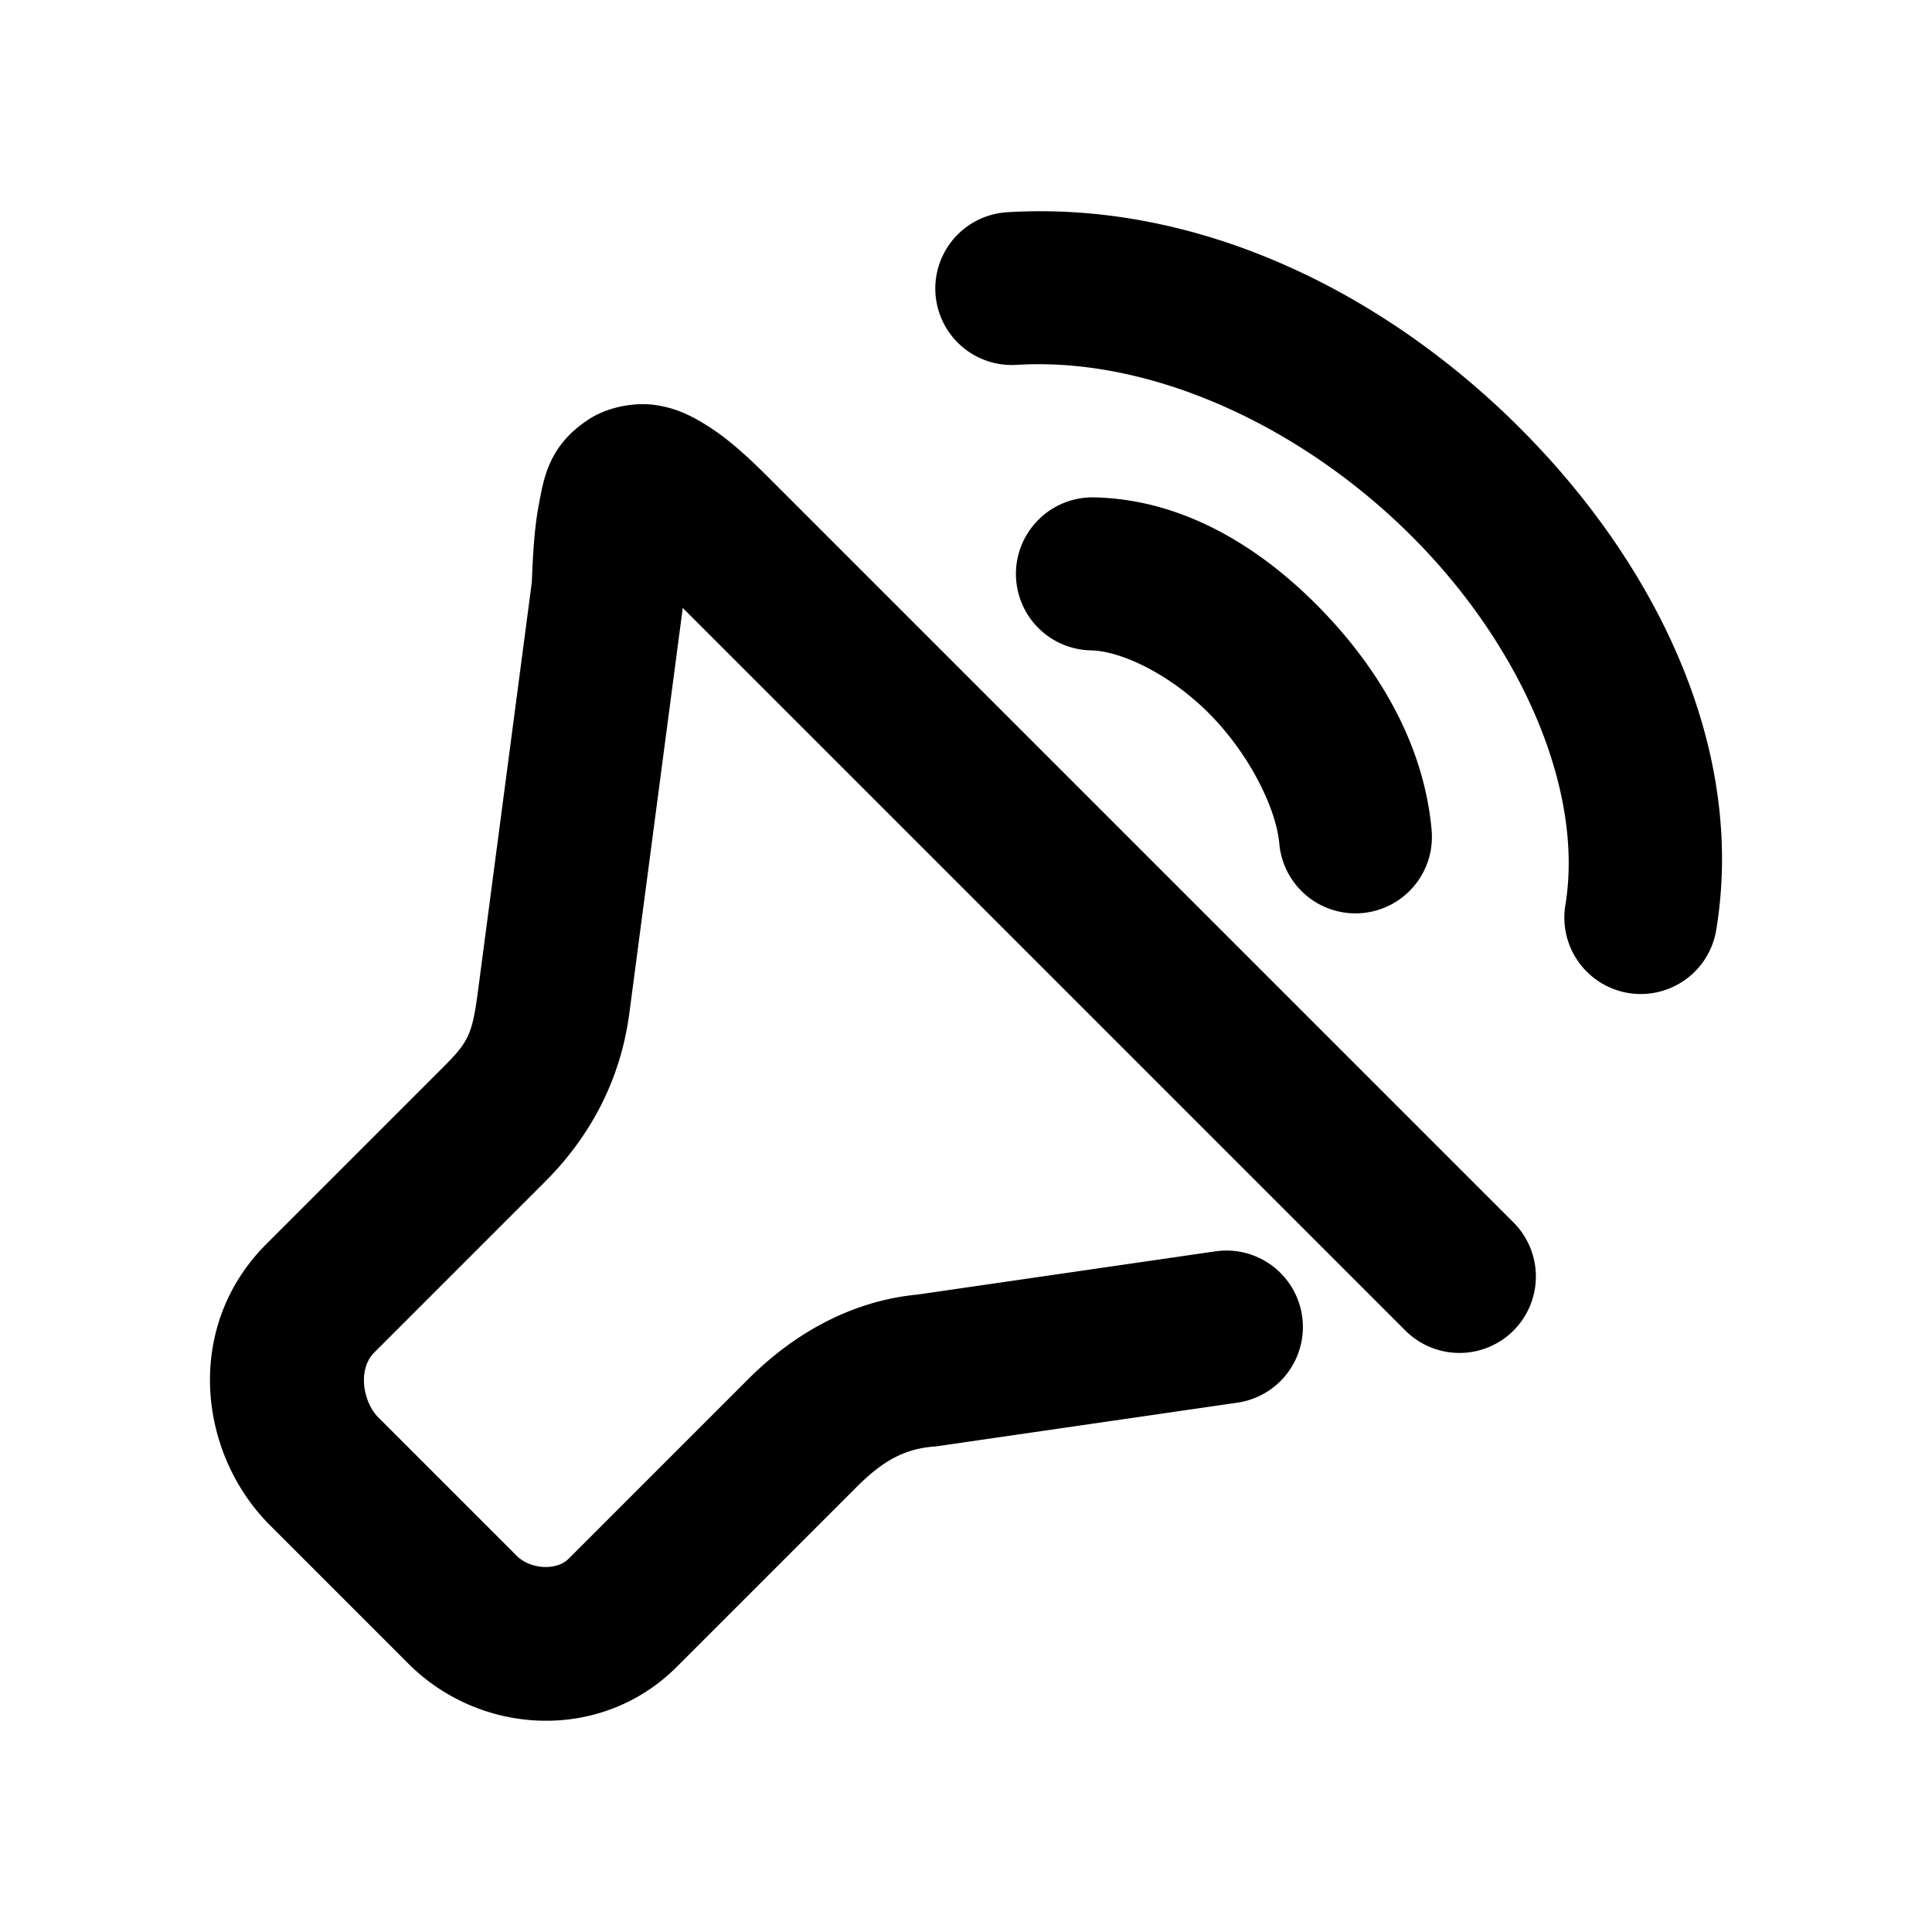 <svg xmlns="http://www.w3.org/2000/svg" width="48" height="48">
	<path d="m 14.282,10.678 c -0.684,0.601 -0.787,1.29 -0.894,1.852 -0.112,0.588 -0.147,1.222 -0.175,1.935 l -1.348,10.234 c -0.149,1.108 -0.267,1.229 -0.997,1.958 l -4.251,4.251 -0.001,0.001 c -2.051,2.053 -1.698,5.197 0.091,6.985 l 3.443,3.443 c 1.784,1.784 4.78,1.959 6.665,0.075 l 4.471,-4.471 c 0.626,-0.626 1.163,-0.942 1.91,-1.001 a 1.9,1.9 0 0 0 0.124,-0.014 l 7.422,-1.077 a 1.9,1.9 0 0 0 1.608,-2.154 1.9,1.9 0 0 0 -2.153,-1.606 l -7.422,1.077 0.123,-0.012 c -1.811,0.143 -3.267,1.069 -4.299,2.101 l -4.471,4.471 c -0.306,0.306 -0.955,0.263 -1.291,-0.073 L 9.393,35.209 C 9.038,34.853 8.863,34.037 9.303,33.597 l 4.252,-4.252 c 1.013,-1.013 1.841,-2.391 2.077,-4.146 a 1.9,1.9 0 0 0 0.001,-0.004 L 16.963,15.104 34.917,33.058 a 1.9,1.9 0 0 0 2.685,0 1.9,1.9 0 0 0 0.001,-2.686 L 19.159,11.928 c -0.607,-0.607 -1.102,-1.067 -1.722,-1.435 -0.31,-0.184 -0.665,-0.36 -1.16,-0.431 -0.495,-0.071 -1.17,0.038 -1.663,0.365 -0.123,0.082 -0.234,0.166 -0.331,0.251 z m 9.502,-4.842 a 1.9,1.9 0 0 0 -0.543,1.449 1.9,1.9 0 0 0 2.012,1.78 c 3.433,-0.21 7.199,1.598 9.904,4.341 2.705,2.743 4.195,6.292 3.734,9.082 a 1.9,1.9 0 0 0 1.565,2.183 1.9,1.9 0 0 0 2.183,-1.565 C 43.377,18.64 41.2,14.12 37.864,10.737 34.528,7.354 29.882,4.976 25.021,5.273 A 1.9,1.9 0 0 0 23.784,5.836 Z m 2.033,7.06 a 1.9,1.9 0 0 0 -0.576,1.322 1.9,1.9 0 0 0 1.86,1.94 c 0.765,0.016 1.992,0.603 2.968,1.598 0.976,0.994 1.638,2.331 1.715,3.204 a 1.9,1.9 0 0 0 2.059,1.725 1.9,1.9 0 0 0 1.725,-2.062 c -0.188,-2.12 -1.307,-4.018 -2.787,-5.527 -1.48,-1.509 -3.387,-2.692 -5.6,-2.739 a 1.9,1.9 0 0 0 -1.364,0.539 z" fill="#000000"/>
</svg>
